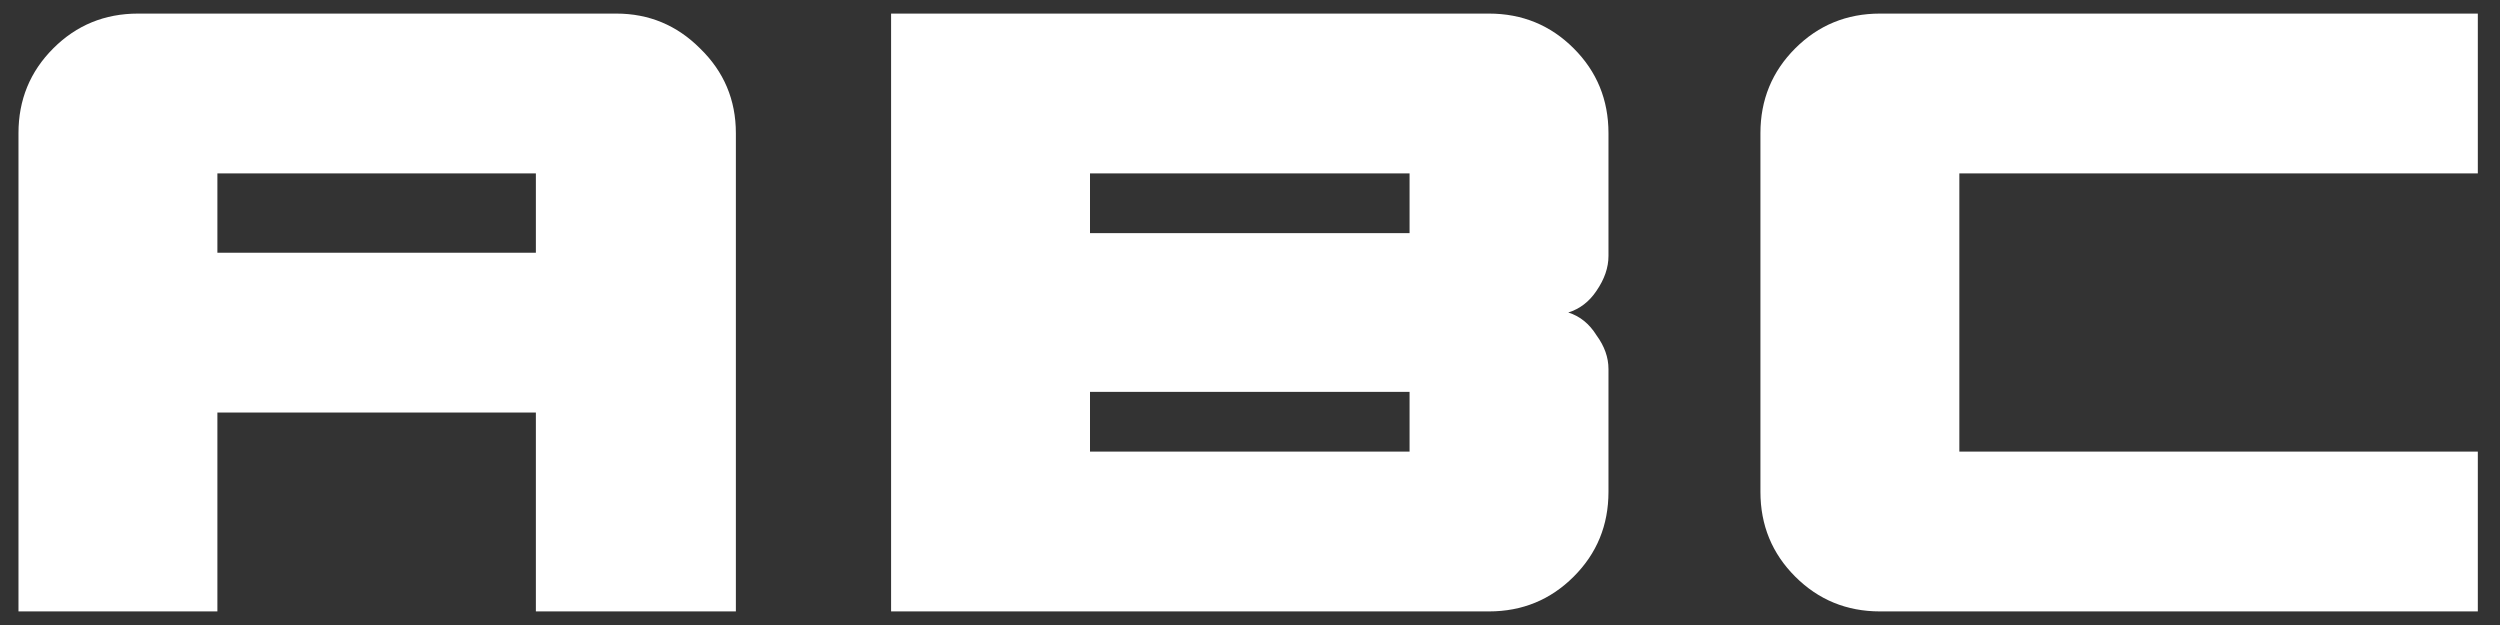 <svg width="92" height="23" viewBox="0 0 92 23" fill="none" xmlns="http://www.w3.org/2000/svg">
<rect x="0" y="0" width="92" height="23" fill="#333333" stroke="none"/>
<path d="M22.68 0.5C23.88 0.5 24.907 0.927 25.76 1.78C26.64 2.633 27.08 3.673 27.08 4.9V22.5H19.72V15.18H8V22.5H0.68V4.9C0.68 3.673 1.107 2.633 1.96 1.78C2.813 0.927 3.853 0.5 5.08 0.5H22.68ZM19.72 9.3V6.38H8V9.3H19.72ZM54.792 0.5C56.019 0.5 57.059 0.927 57.912 1.78C58.766 2.633 59.192 3.673 59.192 4.9V9.42C59.192 9.847 59.045 10.273 58.752 10.7C58.486 11.1 58.139 11.367 57.712 11.5C58.139 11.633 58.486 11.913 58.752 12.34C59.045 12.74 59.192 13.153 59.192 13.58V18.1C59.192 19.327 58.766 20.367 57.912 21.22C57.059 22.073 56.019 22.5 54.792 22.5H32.792V0.5H54.792ZM51.872 16.62V14.42H40.112V16.62H51.872ZM51.872 8.58V6.38H40.112V8.58H51.872ZM72.104 6.38V16.62H91.184V22.5H69.184C67.958 22.5 66.918 22.073 66.064 21.22C65.211 20.367 64.784 19.327 64.784 18.1V4.9C64.784 3.673 65.211 2.633 66.064 1.78C66.918 0.927 67.958 0.5 69.184 0.5H91.184V6.38H72.104Z" fill="white"/>
</svg>

